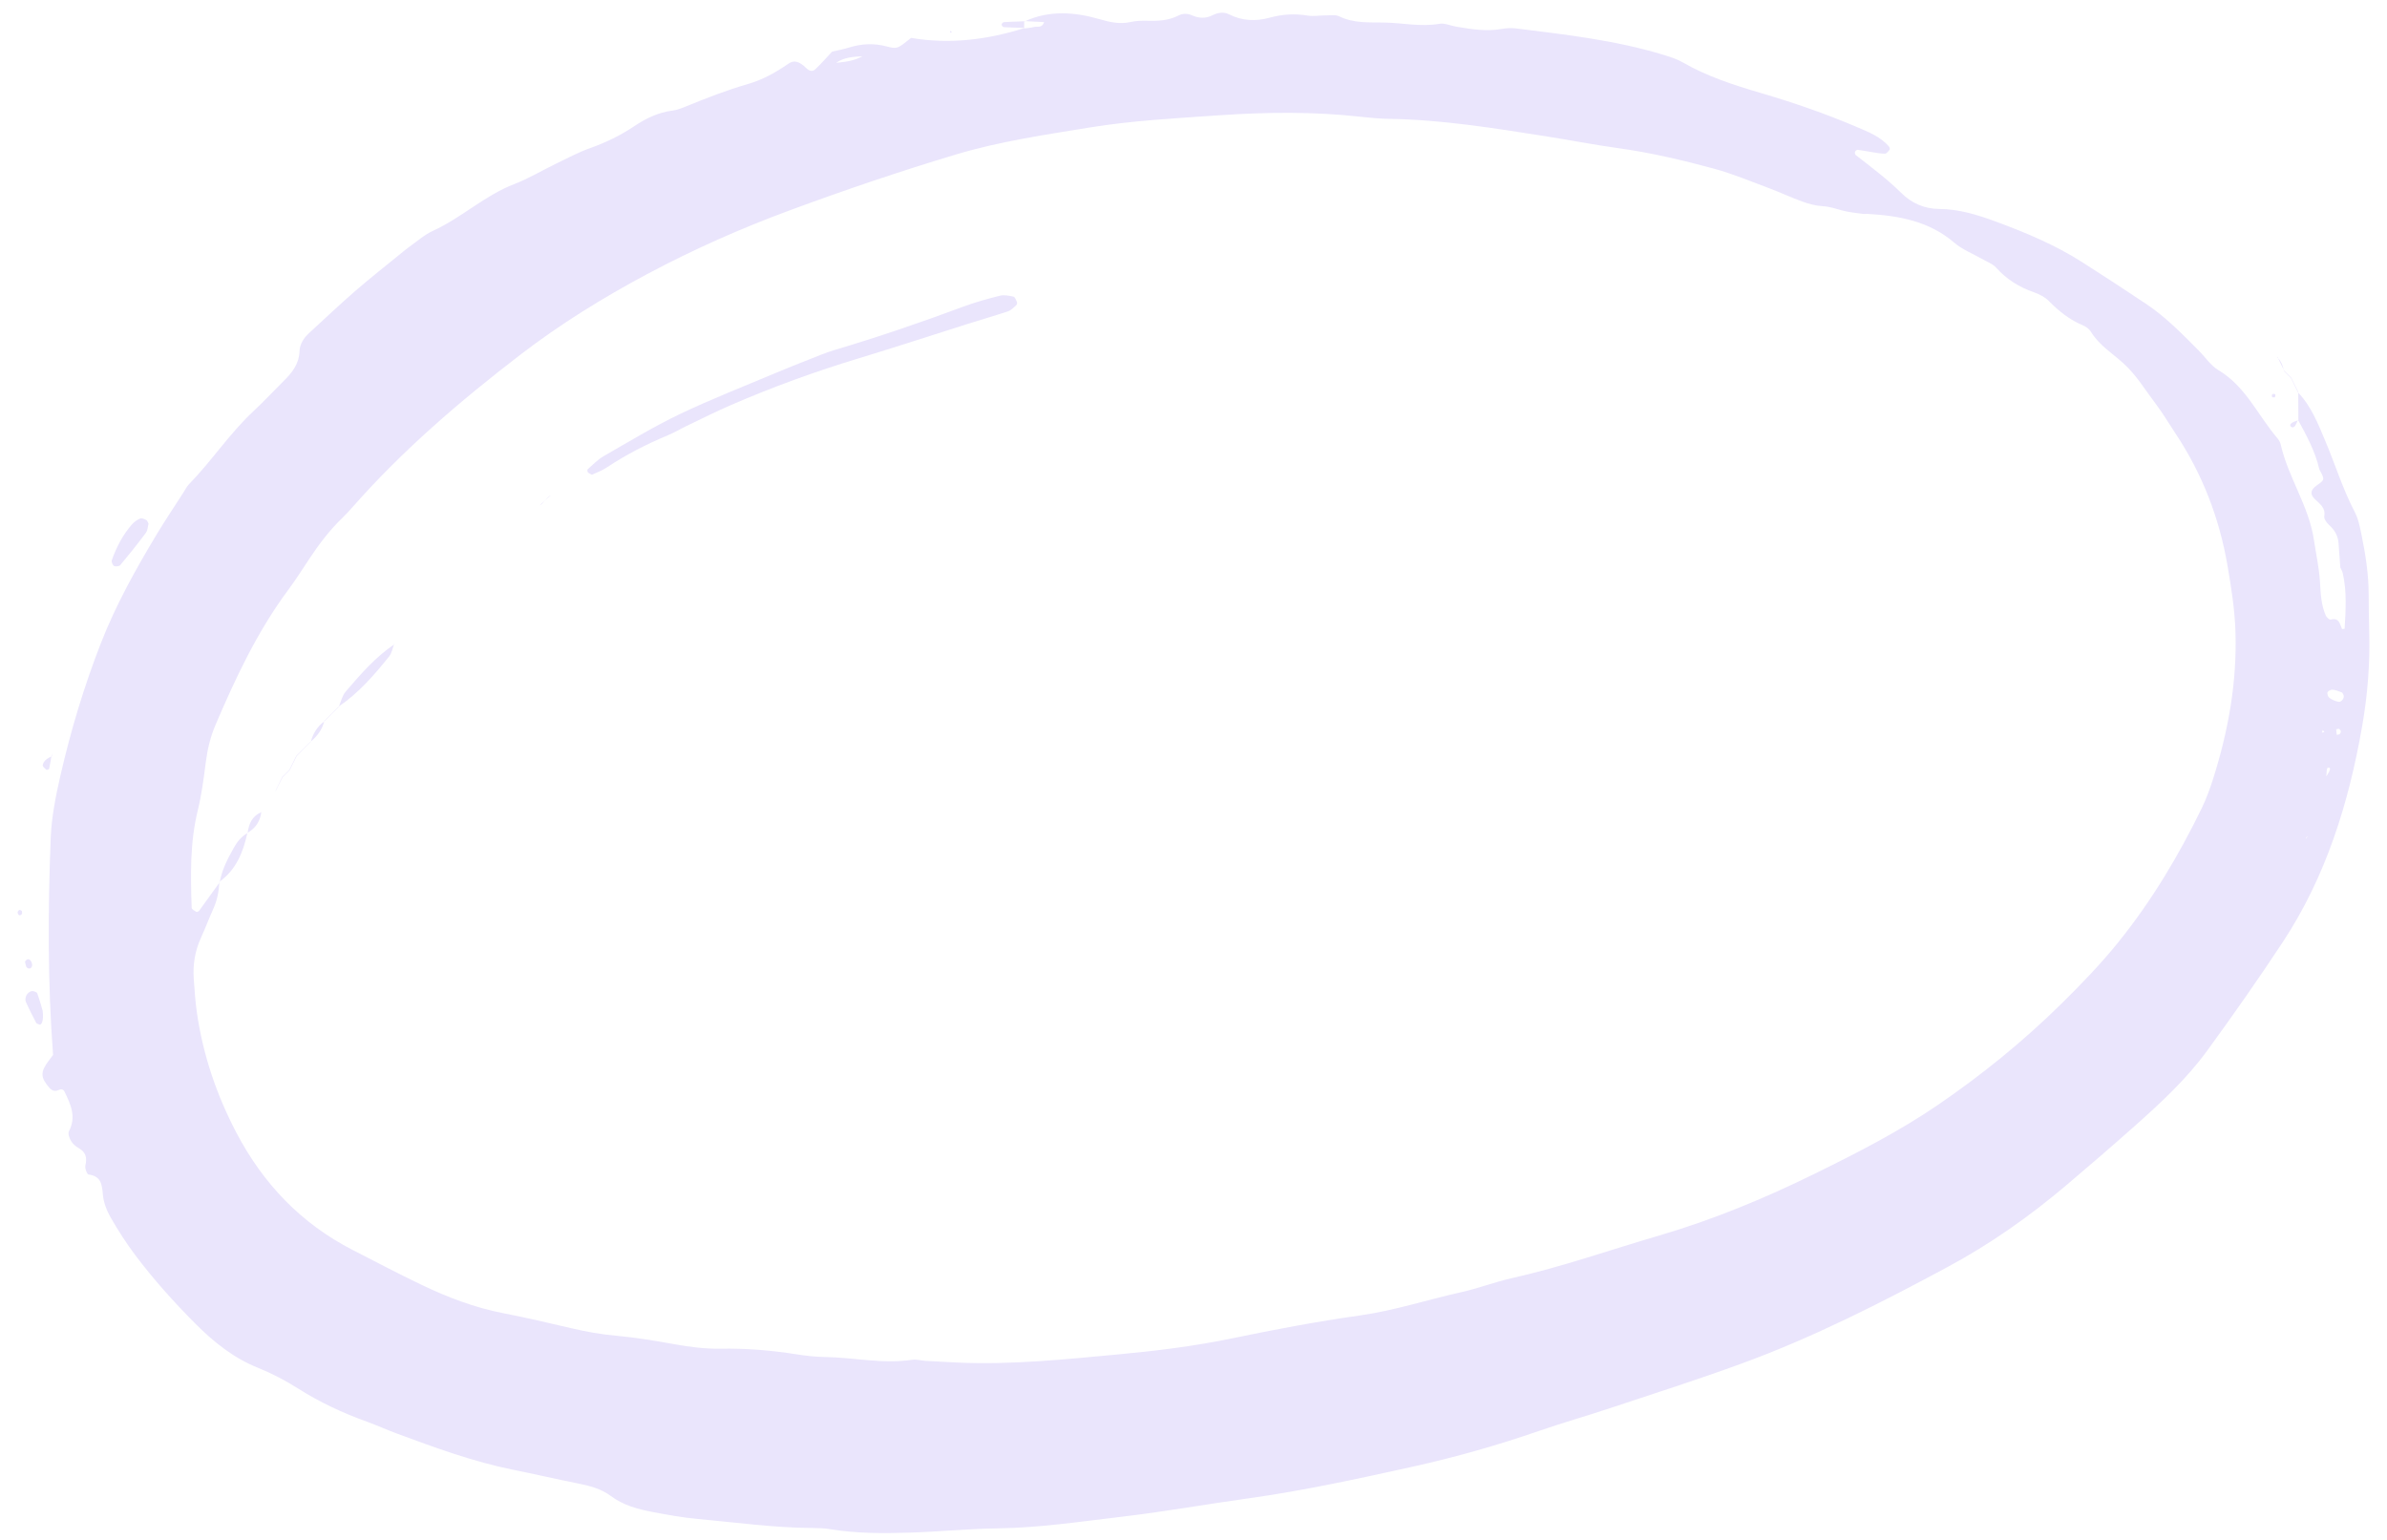<svg width="124" height="80" viewBox="0 0 124 80" fill="none" xmlns="http://www.w3.org/2000/svg">
<path d="M121.574 29.461C121.542 29.04 121.512 28.619 121.48 28.199C121.45 27.818 121.27 27.523 120.985 27.267C120.863 27.157 120.717 26.952 120.741 26.82C120.819 26.367 120.508 26.183 120.252 25.931C119.983 25.666 120.023 25.446 120.362 25.209C120.781 24.919 120.773 24.913 120.47 24.358L120.482 24.37C120.27 23.448 119.823 22.629 119.376 21.81L119.396 21.83C119.394 21.343 119.392 20.856 119.39 20.367L119.372 20.383C120.063 21.098 120.414 22.008 120.791 22.899C121.31 24.126 121.7 25.402 122.319 26.588C122.512 26.956 122.596 27.389 122.68 27.802C122.886 28.812 123.045 29.829 123.047 30.865C123.049 31.532 123.061 32.197 123.077 32.865C123.121 34.505 122.989 36.13 122.706 37.747C122.011 41.722 120.833 45.525 118.599 48.922C117.335 50.844 116.01 52.729 114.656 54.588C113.582 56.063 112.24 57.301 110.882 58.509C109.704 59.555 108.513 60.585 107.311 61.6C105.41 63.207 103.381 64.634 101.185 65.816C97.717 67.683 94.209 69.472 90.502 70.828C88.228 71.66 85.921 72.397 83.623 73.16C82.416 73.563 81.19 73.908 79.988 74.324C77.81 75.08 75.591 75.709 73.349 76.204C70.514 76.831 67.673 77.45 64.792 77.85C62.634 78.149 60.486 78.536 58.323 78.79C56.161 79.044 54.005 79.371 51.818 79.401C50.305 79.421 48.796 79.573 47.284 79.621C45.891 79.665 44.497 79.671 43.114 79.441C42.818 79.391 42.511 79.383 42.209 79.381C40.206 79.371 38.224 79.091 36.235 78.91C35.453 78.84 34.676 78.696 33.903 78.55C33.129 78.403 32.376 78.203 31.719 77.71C31.23 77.344 30.635 77.189 30.034 77.069C28.906 76.845 27.784 76.582 26.656 76.356C24.568 75.935 22.581 75.2 20.591 74.465C20.081 74.276 19.584 74.048 19.071 73.862C17.813 73.409 16.613 72.852 15.479 72.132C14.818 71.712 14.11 71.343 13.383 71.051C12.115 70.54 11.085 69.704 10.143 68.761C9.034 67.645 7.98 66.473 7.032 65.213C6.561 64.585 6.131 63.92 5.742 63.239C5.538 62.88 5.377 62.456 5.343 62.049C5.299 61.518 5.243 61.103 4.602 61.017C4.522 61.007 4.402 60.695 4.434 60.554C4.532 60.146 4.464 59.853 4.079 59.639C3.927 59.555 3.776 59.423 3.69 59.274C3.606 59.13 3.518 58.892 3.58 58.773C3.979 58.02 3.668 57.367 3.35 56.708C3.29 56.584 3.171 56.566 3.045 56.628C2.855 56.72 2.699 56.662 2.568 56.514C2.094 55.973 2.09 55.69 2.54 55.091C2.612 54.995 2.685 54.901 2.757 54.805C2.474 51.06 2.488 47.308 2.633 43.559C2.675 42.479 2.887 41.393 3.129 40.334C3.67 37.971 4.362 35.66 5.249 33.392C6.028 31.402 7.054 29.565 8.146 27.75C8.583 27.025 9.058 26.319 9.516 25.606C9.615 25.454 9.695 25.282 9.819 25.155C11.003 23.941 11.935 22.505 13.183 21.345C13.714 20.85 14.209 20.315 14.725 19.804C15.166 19.371 15.535 18.915 15.559 18.247C15.573 17.875 15.779 17.558 16.056 17.304C16.857 16.567 17.648 15.817 18.47 15.104C19.247 14.431 20.057 13.796 20.854 13.145C20.994 13.03 21.134 12.912 21.283 12.808C21.679 12.53 22.05 12.193 22.485 11.995C23.977 11.315 25.183 10.149 26.728 9.558C27.459 9.278 28.139 8.865 28.846 8.523C29.445 8.234 30.036 7.914 30.661 7.693C31.468 7.407 32.224 7.04 32.931 6.567C33.542 6.158 34.185 5.842 34.928 5.746C35.165 5.716 35.397 5.628 35.62 5.535C36.683 5.101 37.751 4.682 38.859 4.363C39.616 4.145 40.306 3.762 40.957 3.308C41.245 3.105 41.52 3.181 41.884 3.538C42.041 3.69 42.203 3.738 42.345 3.606C42.652 3.32 42.928 2.999 43.227 2.682C43.519 2.614 43.818 2.56 44.104 2.47C44.757 2.268 45.396 2.234 46.07 2.414C46.623 2.562 46.635 2.518 47.33 1.969C49.335 2.312 51.295 2.065 53.224 1.456L53.202 1.48C53.37 1.456 53.544 1.448 53.707 1.404C53.879 1.356 54.126 1.48 54.24 1.15C53.873 1.13 53.538 1.112 53.202 1.094L53.224 1.114C54.508 0.521 55.824 0.621 57.127 0.998C57.664 1.154 58.169 1.268 58.725 1.144C59.018 1.078 59.328 1.072 59.629 1.08C60.182 1.096 60.719 1.064 61.222 0.805C61.45 0.687 61.695 0.697 61.923 0.797C62.278 0.952 62.624 0.972 62.975 0.797C63.261 0.655 63.566 0.601 63.848 0.745C64.537 1.096 65.255 1.114 65.972 0.915C66.631 0.733 67.276 0.703 67.947 0.811C68.24 0.859 68.548 0.799 68.851 0.801C69.091 0.803 69.366 0.751 69.566 0.847C70.309 1.21 71.093 1.16 71.878 1.17C72.842 1.182 73.799 1.408 74.775 1.236C75.054 1.188 75.364 1.338 75.661 1.388C76.438 1.516 77.213 1.647 78.007 1.504C78.243 1.462 78.494 1.444 78.73 1.474C81.314 1.795 83.903 2.085 86.407 2.847C86.754 2.953 87.109 3.063 87.419 3.243C88.691 3.975 90.072 4.42 91.466 4.83C93.153 5.327 94.814 5.896 96.431 6.587C97.042 6.848 97.671 7.086 98.126 7.607C98.16 7.647 98.186 7.747 98.164 7.775C98.096 7.859 98.001 7.984 97.917 7.984C97.681 7.984 97.444 7.934 97.208 7.897C96.972 7.861 96.737 7.811 96.499 7.783C96.457 7.777 96.38 7.841 96.365 7.888C96.348 7.936 96.367 8.028 96.403 8.056C97.212 8.687 98.035 9.3 98.771 10.027C99.304 10.554 99.967 10.851 100.732 10.855C101.78 10.861 102.752 11.169 103.725 11.528C105.264 12.097 106.769 12.73 108.155 13.613C109.279 14.329 110.395 15.058 111.503 15.799C112.514 16.478 113.362 17.35 114.217 18.209C114.56 18.552 114.842 18.991 115.245 19.231C116.668 20.079 117.297 21.589 118.312 22.773C118.389 22.863 118.453 22.98 118.479 23.094C118.867 24.809 119.941 26.281 120.204 28.05C120.31 28.768 120.47 29.475 120.516 30.202C120.554 30.805 120.57 31.418 120.823 31.983C120.865 32.075 121.009 32.208 121.071 32.191C121.52 32.065 121.548 32.424 121.664 32.678C121.714 32.674 121.798 32.672 121.798 32.664C121.855 31.701 121.921 30.735 121.702 29.781C121.676 29.665 121.608 29.559 121.56 29.449L121.574 29.461ZM115.019 51.629C115.141 51.507 115.261 51.385 115.383 51.263C115.401 51.214 115.421 51.166 115.439 51.118C115.423 51.17 115.409 51.222 115.393 51.273C115.271 51.395 115.149 51.515 115.027 51.637L115.019 51.629ZM113.927 53.084C113.947 53.033 113.969 52.985 113.989 52.935C113.971 52.987 113.953 53.039 113.935 53.092L113.927 53.084ZM119.735 43.619C119.769 43.589 119.811 43.563 119.835 43.525C119.853 43.499 119.849 43.457 119.855 43.423C119.821 43.493 119.787 43.565 119.753 43.637C119.735 43.689 119.715 43.739 119.697 43.791C119.711 43.733 119.723 43.677 119.735 43.619ZM120.835 40.358C120.891 40.263 120.955 40.171 121.003 40.073C121.075 39.927 121.037 39.851 120.917 39.889C120.889 39.897 120.875 39.985 120.869 40.039C120.857 40.149 120.853 40.259 120.847 40.368L120.835 40.358ZM44.849 2.919C44.345 2.949 43.838 2.967 43.407 3.284L43.391 3.268C43.892 3.219 44.391 3.167 44.835 2.903C44.882 2.873 44.928 2.843 44.974 2.813C44.934 2.849 44.892 2.885 44.849 2.919ZM11.414 45.833L11.394 45.815C11.374 46.304 11.281 46.773 11.077 47.224C10.853 47.72 10.662 48.231 10.436 48.728C10.127 49.407 10.013 50.117 10.065 50.854C10.107 51.457 10.148 52.062 10.236 52.659C10.558 54.837 11.255 56.89 12.277 58.84C13.666 61.49 15.639 63.56 18.314 64.934C19.498 65.543 20.676 66.162 21.876 66.737C23.242 67.394 24.652 67.933 26.151 68.224C27.339 68.454 28.519 68.731 29.697 69.007C30.465 69.187 31.232 69.324 32.021 69.394C33.045 69.486 34.063 69.658 35.077 69.841C35.856 69.981 36.631 70.079 37.423 70.065C38.759 70.043 40.085 70.151 41.404 70.362C41.88 70.438 42.367 70.49 42.848 70.498C44.357 70.52 45.855 70.874 47.374 70.644C47.606 70.608 47.855 70.686 48.097 70.7C48.64 70.732 49.185 70.76 49.728 70.786C52.521 70.914 55.294 70.622 58.066 70.365C60.054 70.181 62.037 69.937 64.001 69.53C66.194 69.075 68.398 68.656 70.616 68.344C72.425 68.09 74.148 67.523 75.917 67.128C76.801 66.931 77.656 66.599 78.54 66.401C81.142 65.818 83.656 64.928 86.211 64.181C89.002 63.363 91.692 62.247 94.303 60.961C96.477 59.891 98.636 58.789 100.642 57.421C102.948 55.848 105.112 54.091 107.099 52.132C108.133 51.112 109.147 50.062 110.056 48.932C111.771 46.803 113.17 44.463 114.366 42.007C114.604 41.518 114.794 41.003 114.959 40.486C115.754 37.987 116.215 35.439 116.127 32.803C116.089 31.647 115.908 30.517 115.714 29.381C115.287 26.898 114.4 24.602 113.003 22.505C112.667 22 112.36 21.475 111.996 20.994C111.447 20.273 110.982 19.483 110.301 18.869C109.72 18.344 109.038 17.927 108.616 17.232C108.528 17.087 108.355 16.963 108.195 16.897C107.51 16.613 106.955 16.166 106.438 15.643C106.234 15.434 105.941 15.282 105.663 15.186C104.901 14.92 104.25 14.523 103.707 13.916C103.517 13.701 103.204 13.593 102.944 13.443C102.473 13.171 101.94 12.968 101.535 12.62C100.215 11.478 98.632 11.205 96.978 11.109C96.917 11.105 96.855 11.123 96.795 11.115C96.439 11.063 96.074 11.033 95.727 10.941C95.379 10.847 95.044 10.73 94.672 10.71C94.317 10.692 93.958 10.59 93.622 10.47C93.053 10.266 92.504 10.003 91.937 9.791C90.973 9.432 90.019 9.029 89.032 8.761C87.397 8.316 85.746 7.93 84.063 7.697C82.805 7.523 81.557 7.276 80.301 7.08C77.608 6.657 74.919 6.219 72.185 6.175C71.702 6.167 71.217 6.126 70.736 6.072C68.258 5.79 65.77 5.822 63.295 5.992C61.066 6.146 58.824 6.263 56.608 6.623C54.278 7.004 51.944 7.343 49.672 8.022C46.771 8.891 43.906 9.865 41.065 10.913C38.501 11.858 36.016 12.96 33.608 14.245C31.308 15.473 29.094 16.843 27.023 18.434C23.897 20.836 20.91 23.39 18.3 26.361C18.139 26.544 17.975 26.722 17.801 26.89C17.142 27.523 16.591 28.243 16.088 29.002C15.721 29.557 15.363 30.12 14.966 30.655C13.365 32.811 12.237 35.221 11.189 37.673C10.929 38.286 10.775 38.933 10.69 39.602C10.584 40.442 10.472 41.287 10.272 42.109C9.863 43.779 9.901 45.47 9.957 47.163C9.959 47.237 10.107 47.318 10.202 47.374C10.23 47.39 10.324 47.348 10.352 47.306C10.713 46.813 11.063 46.322 11.414 45.833ZM121.744 36.116C121.716 36.066 121.698 35.99 121.658 35.974C121.5 35.912 121.338 35.846 121.171 35.83C121.083 35.822 120.933 35.9 120.909 35.97C120.883 36.05 120.939 36.206 121.011 36.258C121.143 36.355 121.308 36.419 121.468 36.459C121.624 36.501 121.804 36.258 121.744 36.116ZM121.506 37.859C121.456 37.869 121.36 37.881 121.36 37.889C121.362 37.986 121.38 38.08 121.392 38.176C121.444 38.162 121.51 38.166 121.542 38.134C121.634 38.04 121.616 37.941 121.506 37.859ZM120.62 38.06L120.741 38.034L120.669 37.923L120.62 38.06Z" fill="#EAE5FC"/>
<path d="M7.715 27.205C7.679 27.343 7.677 27.546 7.581 27.676C7.154 28.251 6.706 28.81 6.247 29.359C6.193 29.423 6.004 29.445 5.924 29.401C5.85 29.359 5.78 29.184 5.808 29.104C6.05 28.423 6.379 27.784 6.86 27.237C6.974 27.107 7.132 26.998 7.293 26.934C7.375 26.9 7.511 26.974 7.611 27.023C7.653 27.041 7.667 27.117 7.715 27.205Z" fill="#EAE5FC"/>
<path d="M2.214 52.503C2.286 53.017 2.156 53.282 2.041 53.224C1.989 53.196 1.907 53.188 1.885 53.146C1.695 52.781 1.505 52.416 1.34 52.04C1.3 51.948 1.326 51.795 1.376 51.701C1.426 51.607 1.539 51.509 1.639 51.491C1.731 51.475 1.909 51.535 1.935 51.603C2.074 51.99 2.178 52.386 2.214 52.503Z" fill="#EAE5FC"/>
<path d="M1.298 49.97C1.358 49.84 1.47 49.788 1.571 49.884C1.639 49.948 1.683 50.086 1.667 50.177C1.641 50.313 1.501 50.361 1.4 50.267C1.332 50.203 1.33 50.07 1.298 49.97Z" fill="#EAE5FC"/>
<path d="M53.224 1.45C52.863 1.438 52.503 1.432 52.142 1.41C52.1 1.408 52.03 1.326 52.03 1.28C52.03 1.236 52.098 1.152 52.142 1.15C52.503 1.128 52.863 1.118 53.226 1.106L53.204 1.086C53.204 1.214 53.204 1.344 53.202 1.472L53.224 1.45Z" fill="#EAE5FC"/>
<path d="M119.376 21.81C119.326 21.916 119.286 22.028 119.224 22.126C119.198 22.168 119.116 22.214 119.08 22.202C118.942 22.154 118.934 22.05 119.07 21.962C119.166 21.9 119.286 21.874 119.396 21.83L119.376 21.81Z" fill="#EAE5FC"/>
<path d="M2.673 39.274C2.635 39.494 2.602 39.717 2.554 39.937C2.548 39.967 2.428 40.009 2.408 39.991C2.332 39.923 2.21 39.825 2.22 39.755C2.26 39.502 2.482 39.396 2.689 39.288L2.673 39.274Z" fill="#EAE5FC"/>
<path d="M1.138 47.322C1.138 47.378 1.162 47.456 1.134 47.486C1.034 47.596 0.944 47.562 0.916 47.404C0.91 47.364 0.962 47.294 1.006 47.274C1.034 47.258 1.094 47.304 1.138 47.322Z" fill="#EAE5FC"/>
<path d="M118.176 20.645C118.126 20.642 118.048 20.651 118.034 20.628C118.012 20.589 118.02 20.485 118.04 20.479C118.188 20.429 118.236 20.491 118.176 20.645Z" fill="#EAE5FC"/>
<path d="M49.459 1.665L49.349 1.697L49.365 1.607L49.459 1.665Z" fill="#EAE5FC"/>
<path d="M118.286 18.56C118.505 18.75 118.593 19.007 118.647 19.279L118.661 19.265C118.543 19.023 118.425 18.782 118.306 18.54L118.286 18.56Z" fill="#EAE5FC"/>
<path d="M119.018 19.652C119.136 19.896 119.254 20.139 119.374 20.383L119.392 20.367C119.272 20.123 119.154 19.88 119.034 19.636C119.032 19.636 119.018 19.652 119.018 19.652Z" fill="#EAE5FC"/>
<path d="M2.689 39.288C2.703 39.238 2.717 39.188 2.731 39.136C2.711 39.182 2.693 39.228 2.673 39.274L2.689 39.288Z" fill="#EAE5FC"/>
<path d="M115.738 17.827L115.752 17.813C115.754 17.813 115.738 17.827 115.738 17.827Z" fill="#EAE5FC"/>
<path d="M118.306 18.542L118.286 18.562C118.286 18.56 118.306 18.542 118.306 18.542Z" fill="#EAE5FC"/>
<path d="M118.647 19.279C118.771 19.403 118.893 19.528 119.018 19.65L119.034 19.634C118.909 19.51 118.785 19.387 118.661 19.263C118.661 19.265 118.647 19.279 118.647 19.279Z" fill="#EAE5FC"/>
<path d="M30.743 24.665C30.625 24.594 30.561 24.574 30.535 24.532C30.511 24.494 30.501 24.402 30.527 24.38C30.797 24.146 31.048 23.877 31.354 23.701C32.662 22.95 33.957 22.162 35.315 21.513C36.948 20.732 38.641 20.075 40.31 19.369C40.865 19.135 41.428 18.913 41.989 18.692C42.437 18.516 42.884 18.323 43.345 18.185C45.603 17.514 47.831 16.755 50.038 15.931C50.66 15.701 51.301 15.523 51.944 15.362C52.164 15.308 52.42 15.36 52.649 15.412C52.727 15.431 52.783 15.589 52.829 15.693C52.847 15.735 52.829 15.823 52.795 15.853C52.663 15.969 52.533 16.116 52.374 16.17C51.689 16.4 50.992 16.599 50.301 16.817C48.4 17.418 46.506 18.041 44.601 18.618C42.343 19.301 40.131 20.107 37.968 21.044C37.192 21.381 36.437 21.759 35.676 22.124C35.349 22.28 35.036 22.471 34.704 22.609C33.584 23.074 32.514 23.625 31.504 24.296C31.258 24.46 30.971 24.556 30.743 24.665Z" fill="#EAE5FC"/>
<path d="M17.592 36.729C17.711 36.461 17.773 36.144 17.957 35.93C18.728 35.032 19.502 34.133 20.497 33.464L20.479 33.446C20.395 33.666 20.357 33.922 20.217 34.099C19.438 35.071 18.624 36.012 17.578 36.717L17.592 36.729Z" fill="#EAE5FC"/>
<path d="M11.414 45.833C11.526 45.182 11.83 44.609 12.147 44.042C12.321 43.729 12.542 43.455 12.862 43.277L12.852 43.269C12.634 44.27 12.267 45.188 11.394 45.813C11.394 45.815 11.414 45.833 11.414 45.833Z" fill="#EAE5FC"/>
<path d="M16.847 37.453C16.741 37.903 16.48 38.25 16.128 38.536L16.14 38.548C16.26 38.108 16.485 37.735 16.861 37.465C16.859 37.465 16.847 37.453 16.847 37.453Z" fill="#EAE5FC"/>
<path d="M13.575 42.175C13.521 42.664 13.277 43.026 12.852 43.269L12.862 43.277C12.926 42.794 13.101 42.385 13.591 42.191L13.575 42.175Z" fill="#EAE5FC"/>
<path d="M28.503 25.826C28.545 25.79 28.585 25.754 28.627 25.718C28.579 25.748 28.533 25.778 28.485 25.808L28.503 25.826Z" fill="#EAE5FC"/>
<path d="M15.39 39.268C15.272 39.508 15.152 39.749 15.034 39.989L15.052 40.005C15.17 39.765 15.29 39.524 15.409 39.284L15.39 39.268Z" fill="#EAE5FC"/>
<path d="M14.319 41.095C14.439 40.855 14.559 40.614 14.679 40.376L14.663 40.36C14.545 40.602 14.427 40.842 14.309 41.085L14.319 41.095Z" fill="#EAE5FC"/>
<path d="M28.485 25.808C28.369 25.937 28.253 26.065 28.135 26.195L28.116 26.177C28.245 26.061 28.373 25.943 28.501 25.826C28.503 25.826 28.485 25.808 28.485 25.808Z" fill="#EAE5FC"/>
<path d="M28.135 26.193L28.056 26.255L28.116 26.177L28.135 26.193Z" fill="#EAE5FC"/>
<path d="M17.58 36.717C17.46 36.84 17.338 36.96 17.218 37.082L17.23 37.094C17.352 36.974 17.472 36.852 17.594 36.731C17.592 36.729 17.58 36.717 17.58 36.717Z" fill="#EAE5FC"/>
<path d="M17.216 37.082C17.091 37.206 16.969 37.328 16.845 37.453L16.857 37.465C16.981 37.34 17.104 37.218 17.228 37.094L17.216 37.082Z" fill="#EAE5FC"/>
<path d="M16.126 38.536C16.004 38.657 15.883 38.779 15.761 38.899L15.773 38.911C15.893 38.789 16.016 38.669 16.136 38.547C16.138 38.548 16.126 38.536 16.126 38.536Z" fill="#EAE5FC"/>
<path d="M15.407 39.284C15.529 39.16 15.653 39.035 15.775 38.911L15.763 38.899C15.639 39.021 15.515 39.145 15.39 39.268L15.407 39.284Z" fill="#EAE5FC"/>
<path d="M14.679 40.376C14.803 40.253 14.926 40.129 15.05 40.007L15.032 39.991C14.91 40.113 14.786 40.237 14.663 40.36L14.679 40.376Z" fill="#EAE5FC"/>
</svg>
